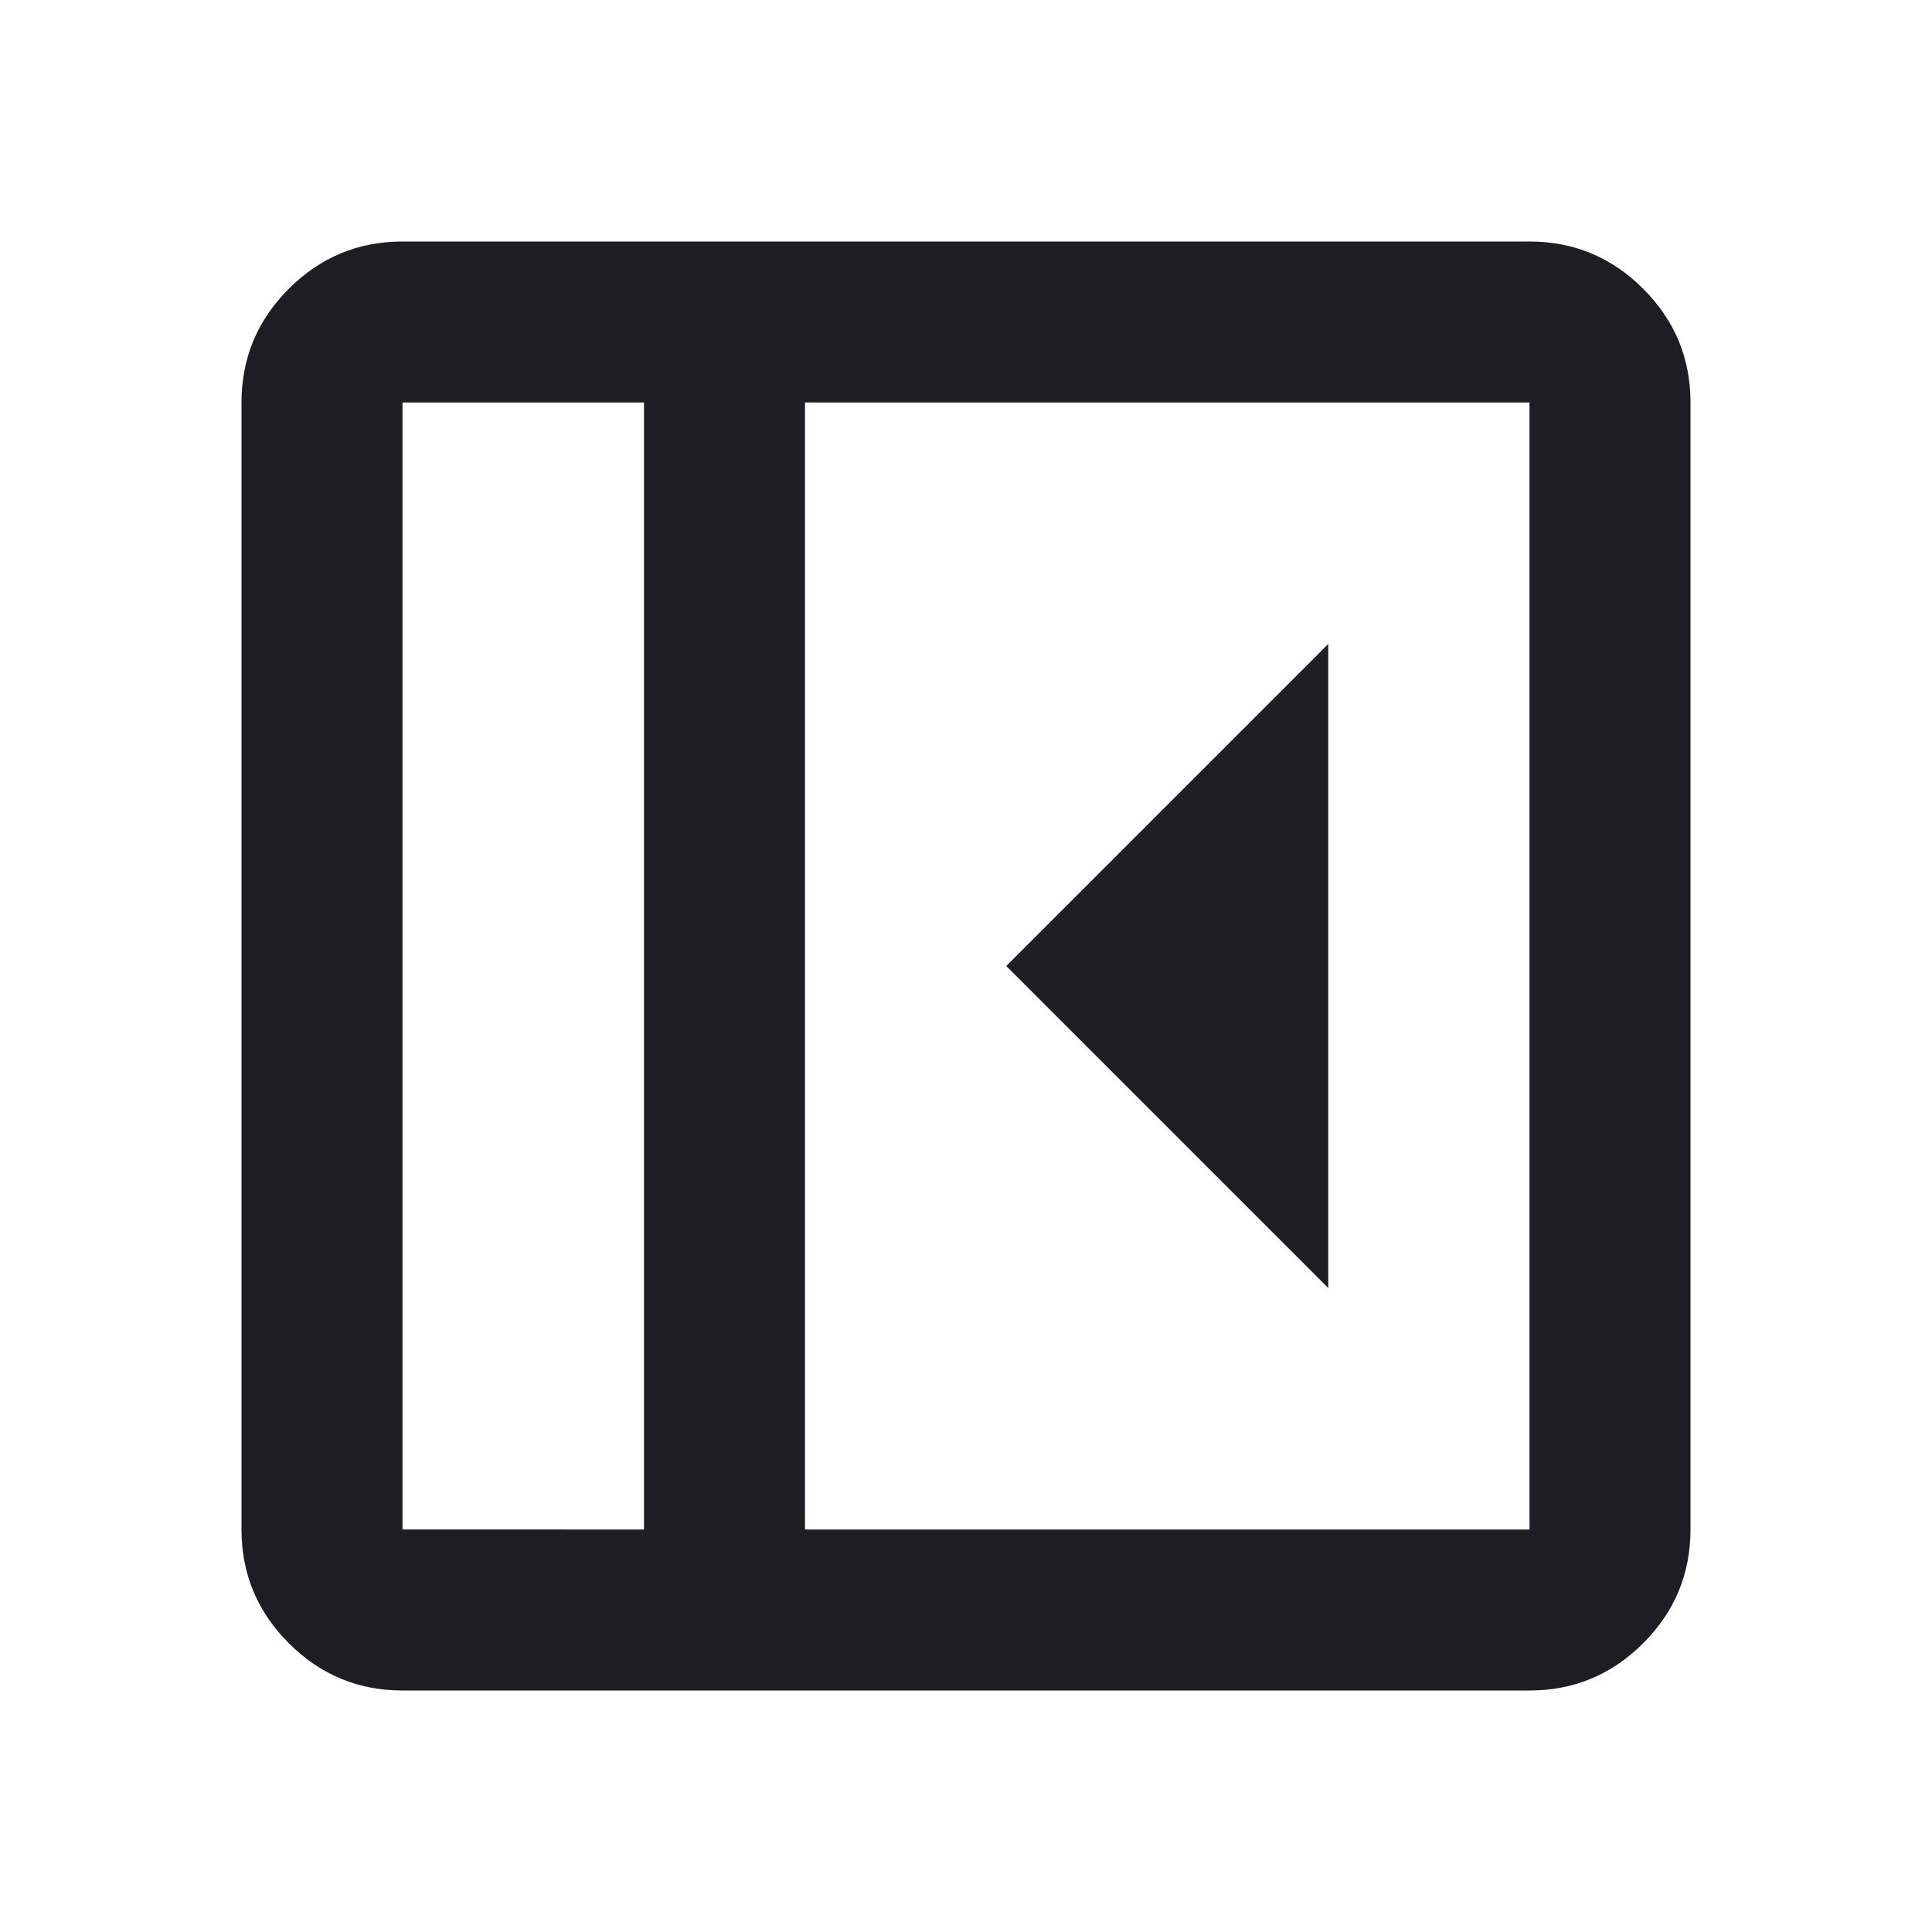 <svg xmlns="http://www.w3.org/2000/svg" width="1200" height="1200" fill="none"><path fill="#1D1E23" d="M825 800V400L625 600zm-575 250q-41.25.001-70.625-29.375T150 950V250q0-41.25 29.375-70.625T250 150h700q41.249 0 70.625 29.375T1050 250v700q.001 41.249-29.375 70.625T950 1050zm150-100V250H250v700zm100 0h450V250H500z"/></svg>